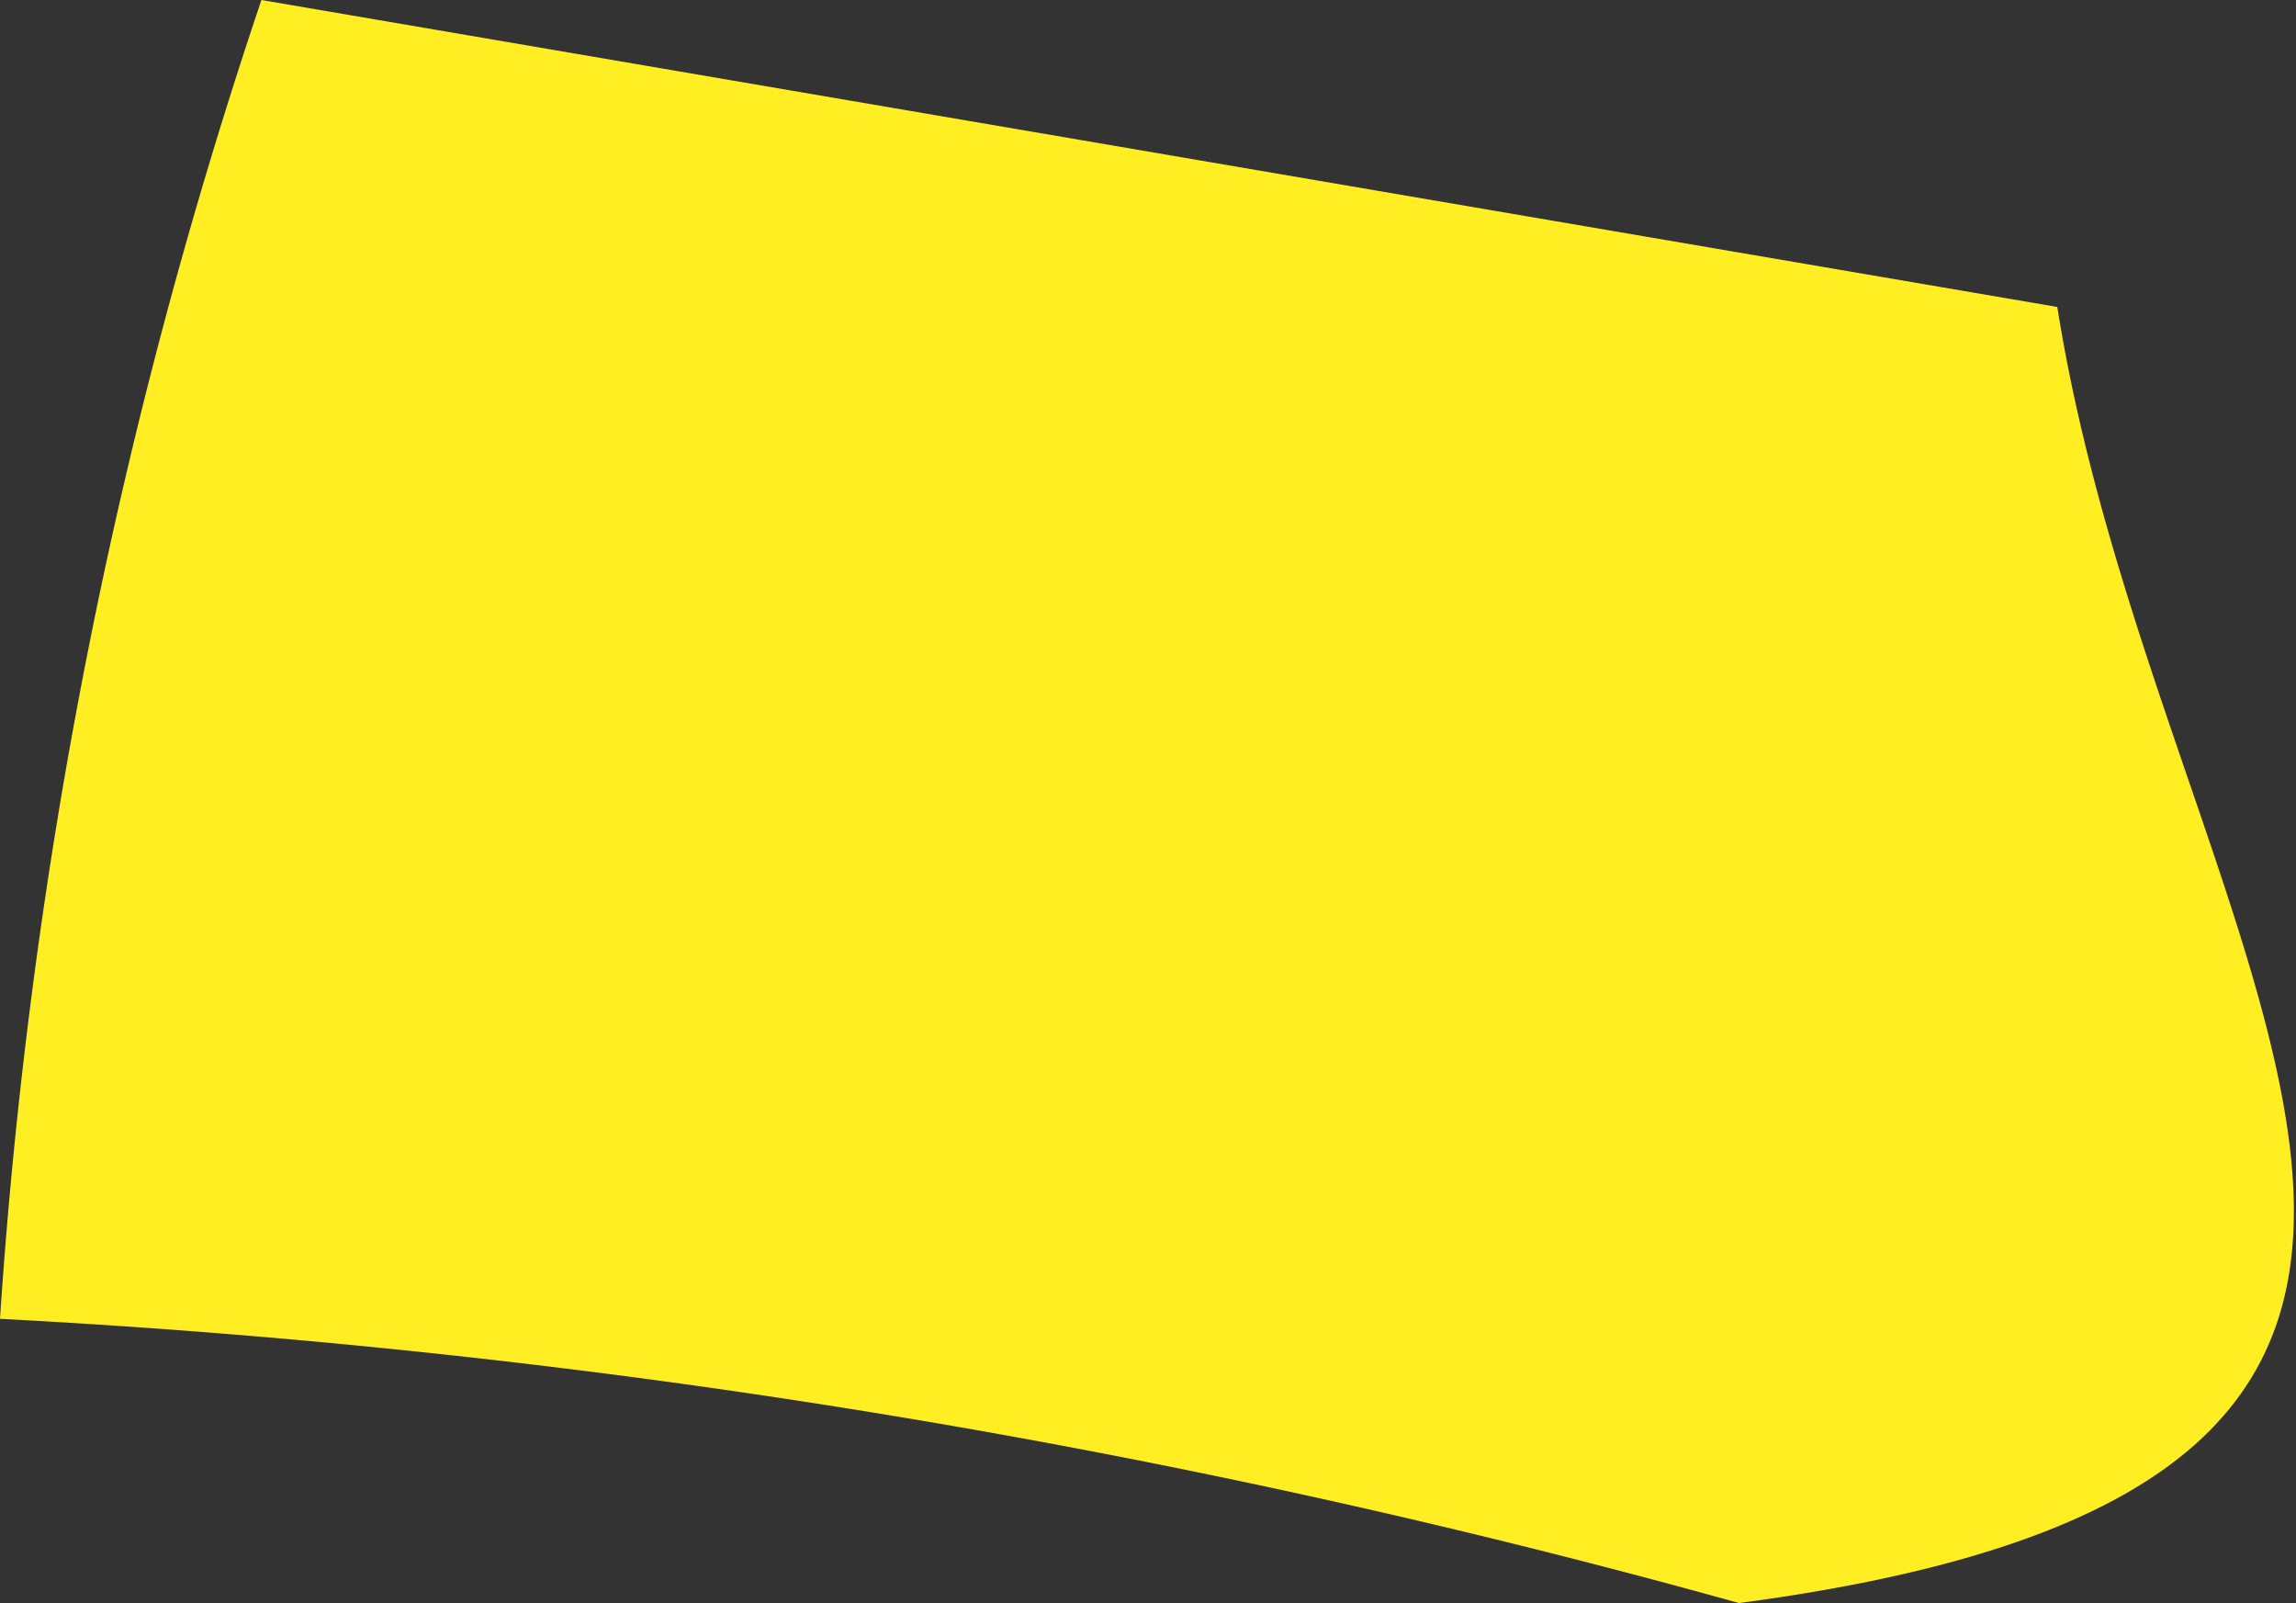 <svg xmlns="http://www.w3.org/2000/svg" viewBox="0 0 2.02 1.41"><rect x="0" y="0" width="2.02" height="1.41" fill="#333333" stroke="none"/><defs><style>.cls-1{fill:#ffef22;}</style></defs><g id="Layer_2" data-name="Layer 2"><g id="Spain"><path id="Asturias" class="cls-1" d="M1.81.27.23,0A4.58,4.58,0,0,0,0,1.16a7.09,7.09,0,0,1,1.53.25C2.36,1.3,1.9.84,1.81.27Z"/></g></g></svg>